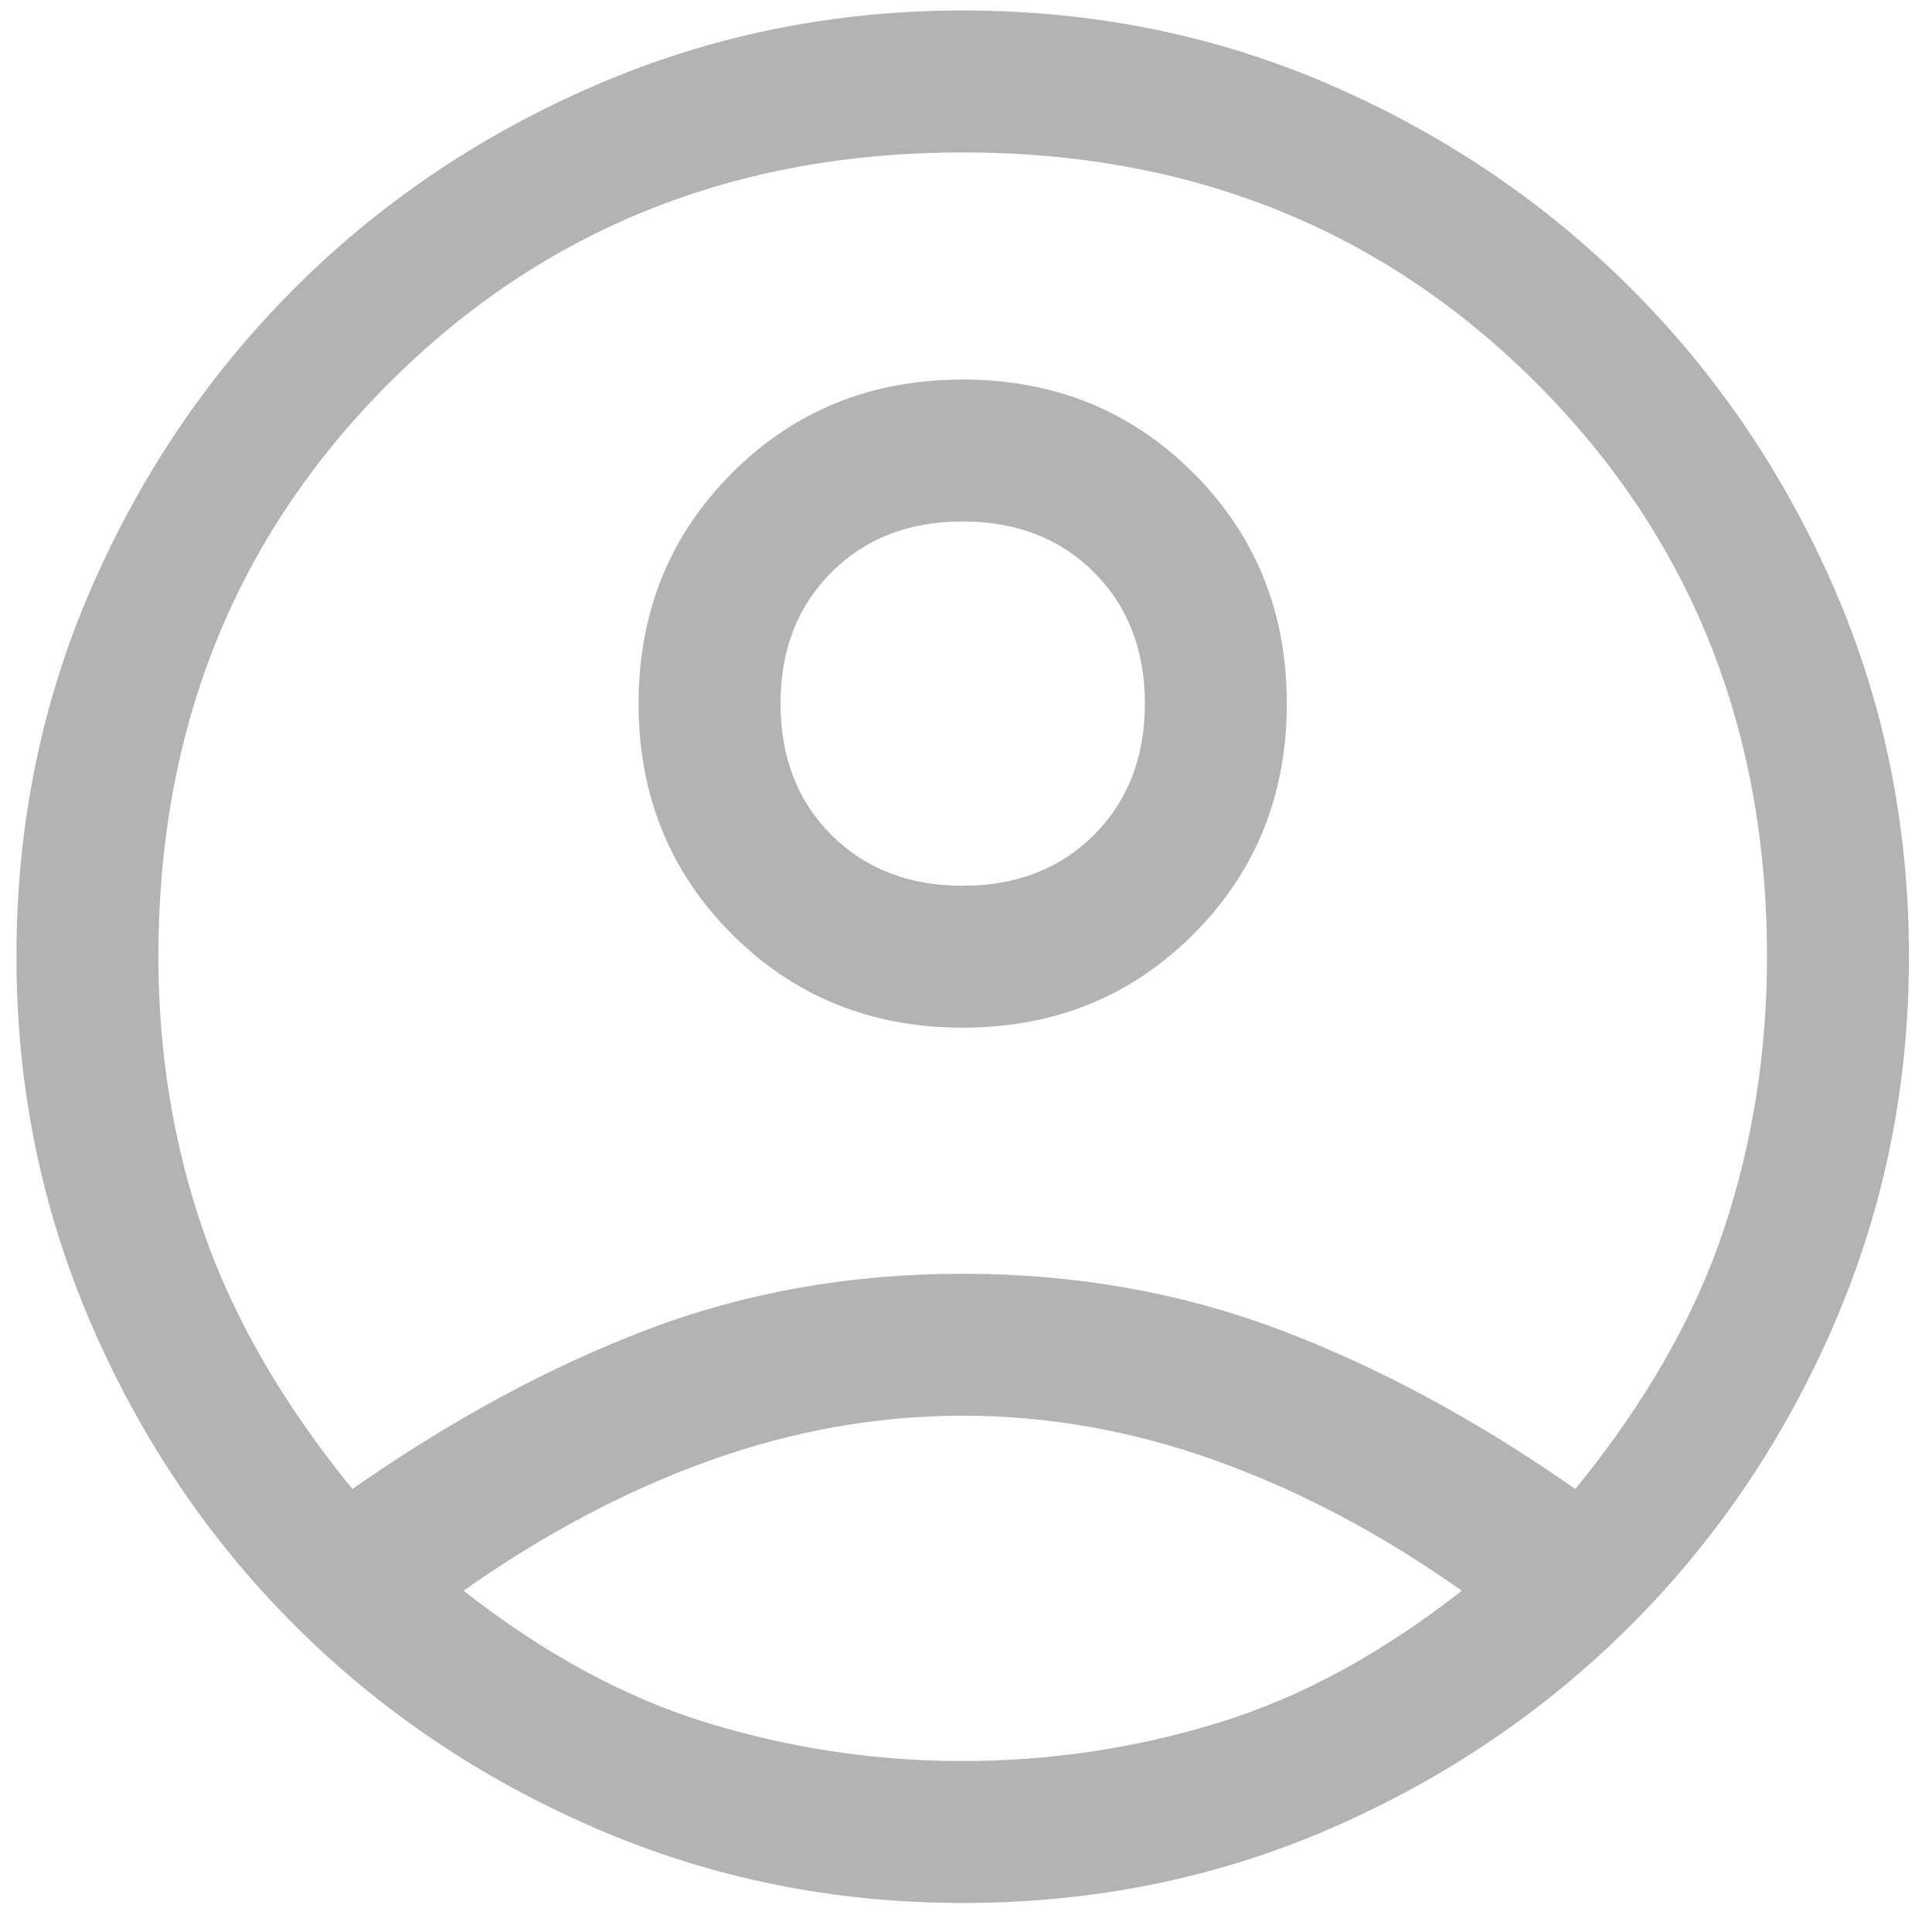 <svg width="45" height="45" viewBox="0 0 45 45" fill="none" xmlns="http://www.w3.org/2000/svg">
<path opacity="0.3" d="M8.207 34.682C10.521 33.066 12.817 31.826 15.095 30.962C17.372 30.099 19.815 29.668 22.423 29.668C25.031 29.668 27.483 30.099 29.779 30.962C32.075 31.826 34.38 33.066 36.694 34.682C38.31 32.698 39.458 30.696 40.138 28.676C40.817 26.655 41.157 24.525 41.157 22.284C41.157 16.958 39.366 12.504 35.785 8.922C32.203 5.341 27.75 3.55 22.423 3.55C17.097 3.55 12.643 5.341 9.061 8.922C5.48 12.504 3.689 16.958 3.689 22.284C3.689 24.525 4.038 26.655 4.736 28.676C5.434 30.696 6.591 32.698 8.207 34.682ZM22.423 23.937C20.293 23.937 18.502 23.212 17.051 21.761C15.6 20.31 14.874 18.519 14.874 16.389C14.874 14.258 15.6 12.467 17.051 11.016C18.502 9.565 20.293 8.84 22.423 8.84C24.554 8.84 26.344 9.565 27.795 11.016C29.246 12.467 29.972 14.258 29.972 16.389C29.972 18.519 29.246 20.31 27.795 21.761C26.344 23.212 24.554 23.937 22.423 23.937ZM22.423 44.324C19.411 44.324 16.564 43.746 13.883 42.589C11.201 41.431 8.859 39.852 6.857 37.85C4.855 35.848 3.276 33.506 2.119 30.825C0.962 28.143 0.383 25.296 0.383 22.284C0.383 19.235 0.962 16.379 2.119 13.716C3.276 11.053 4.855 8.72 6.857 6.718C8.859 4.716 11.201 3.137 13.883 1.98C16.564 0.823 19.411 0.244 22.423 0.244C25.472 0.244 28.328 0.823 30.991 1.98C33.654 3.137 35.987 4.716 37.989 6.718C39.991 8.72 41.57 11.053 42.727 13.716C43.885 16.379 44.463 19.235 44.463 22.284C44.463 25.296 43.885 28.143 42.727 30.825C41.57 33.506 39.991 35.848 37.989 37.85C35.987 39.852 33.654 41.431 30.991 42.589C28.328 43.746 25.472 44.324 22.423 44.324ZM22.423 41.018C24.444 41.018 26.418 40.724 28.346 40.137C30.275 39.549 32.176 38.52 34.049 37.051C32.176 35.729 30.266 34.718 28.319 34.02C26.372 33.323 24.407 32.974 22.423 32.974C20.439 32.974 18.474 33.323 16.527 34.02C14.581 34.718 12.67 35.729 10.797 37.051C12.67 38.52 14.571 39.549 16.5 40.137C18.428 40.724 20.403 41.018 22.423 41.018ZM22.423 20.631C23.672 20.631 24.691 20.236 25.481 19.447C26.271 18.657 26.666 17.637 26.666 16.389C26.666 15.139 26.271 14.12 25.481 13.33C24.691 12.541 23.672 12.146 22.423 12.146C21.174 12.146 20.155 12.541 19.365 13.33C18.575 14.12 18.18 15.139 18.18 16.389C18.18 17.637 18.575 18.657 19.365 19.447C20.155 20.236 21.174 20.631 22.423 20.631Z" fill="black"/>
</svg>
